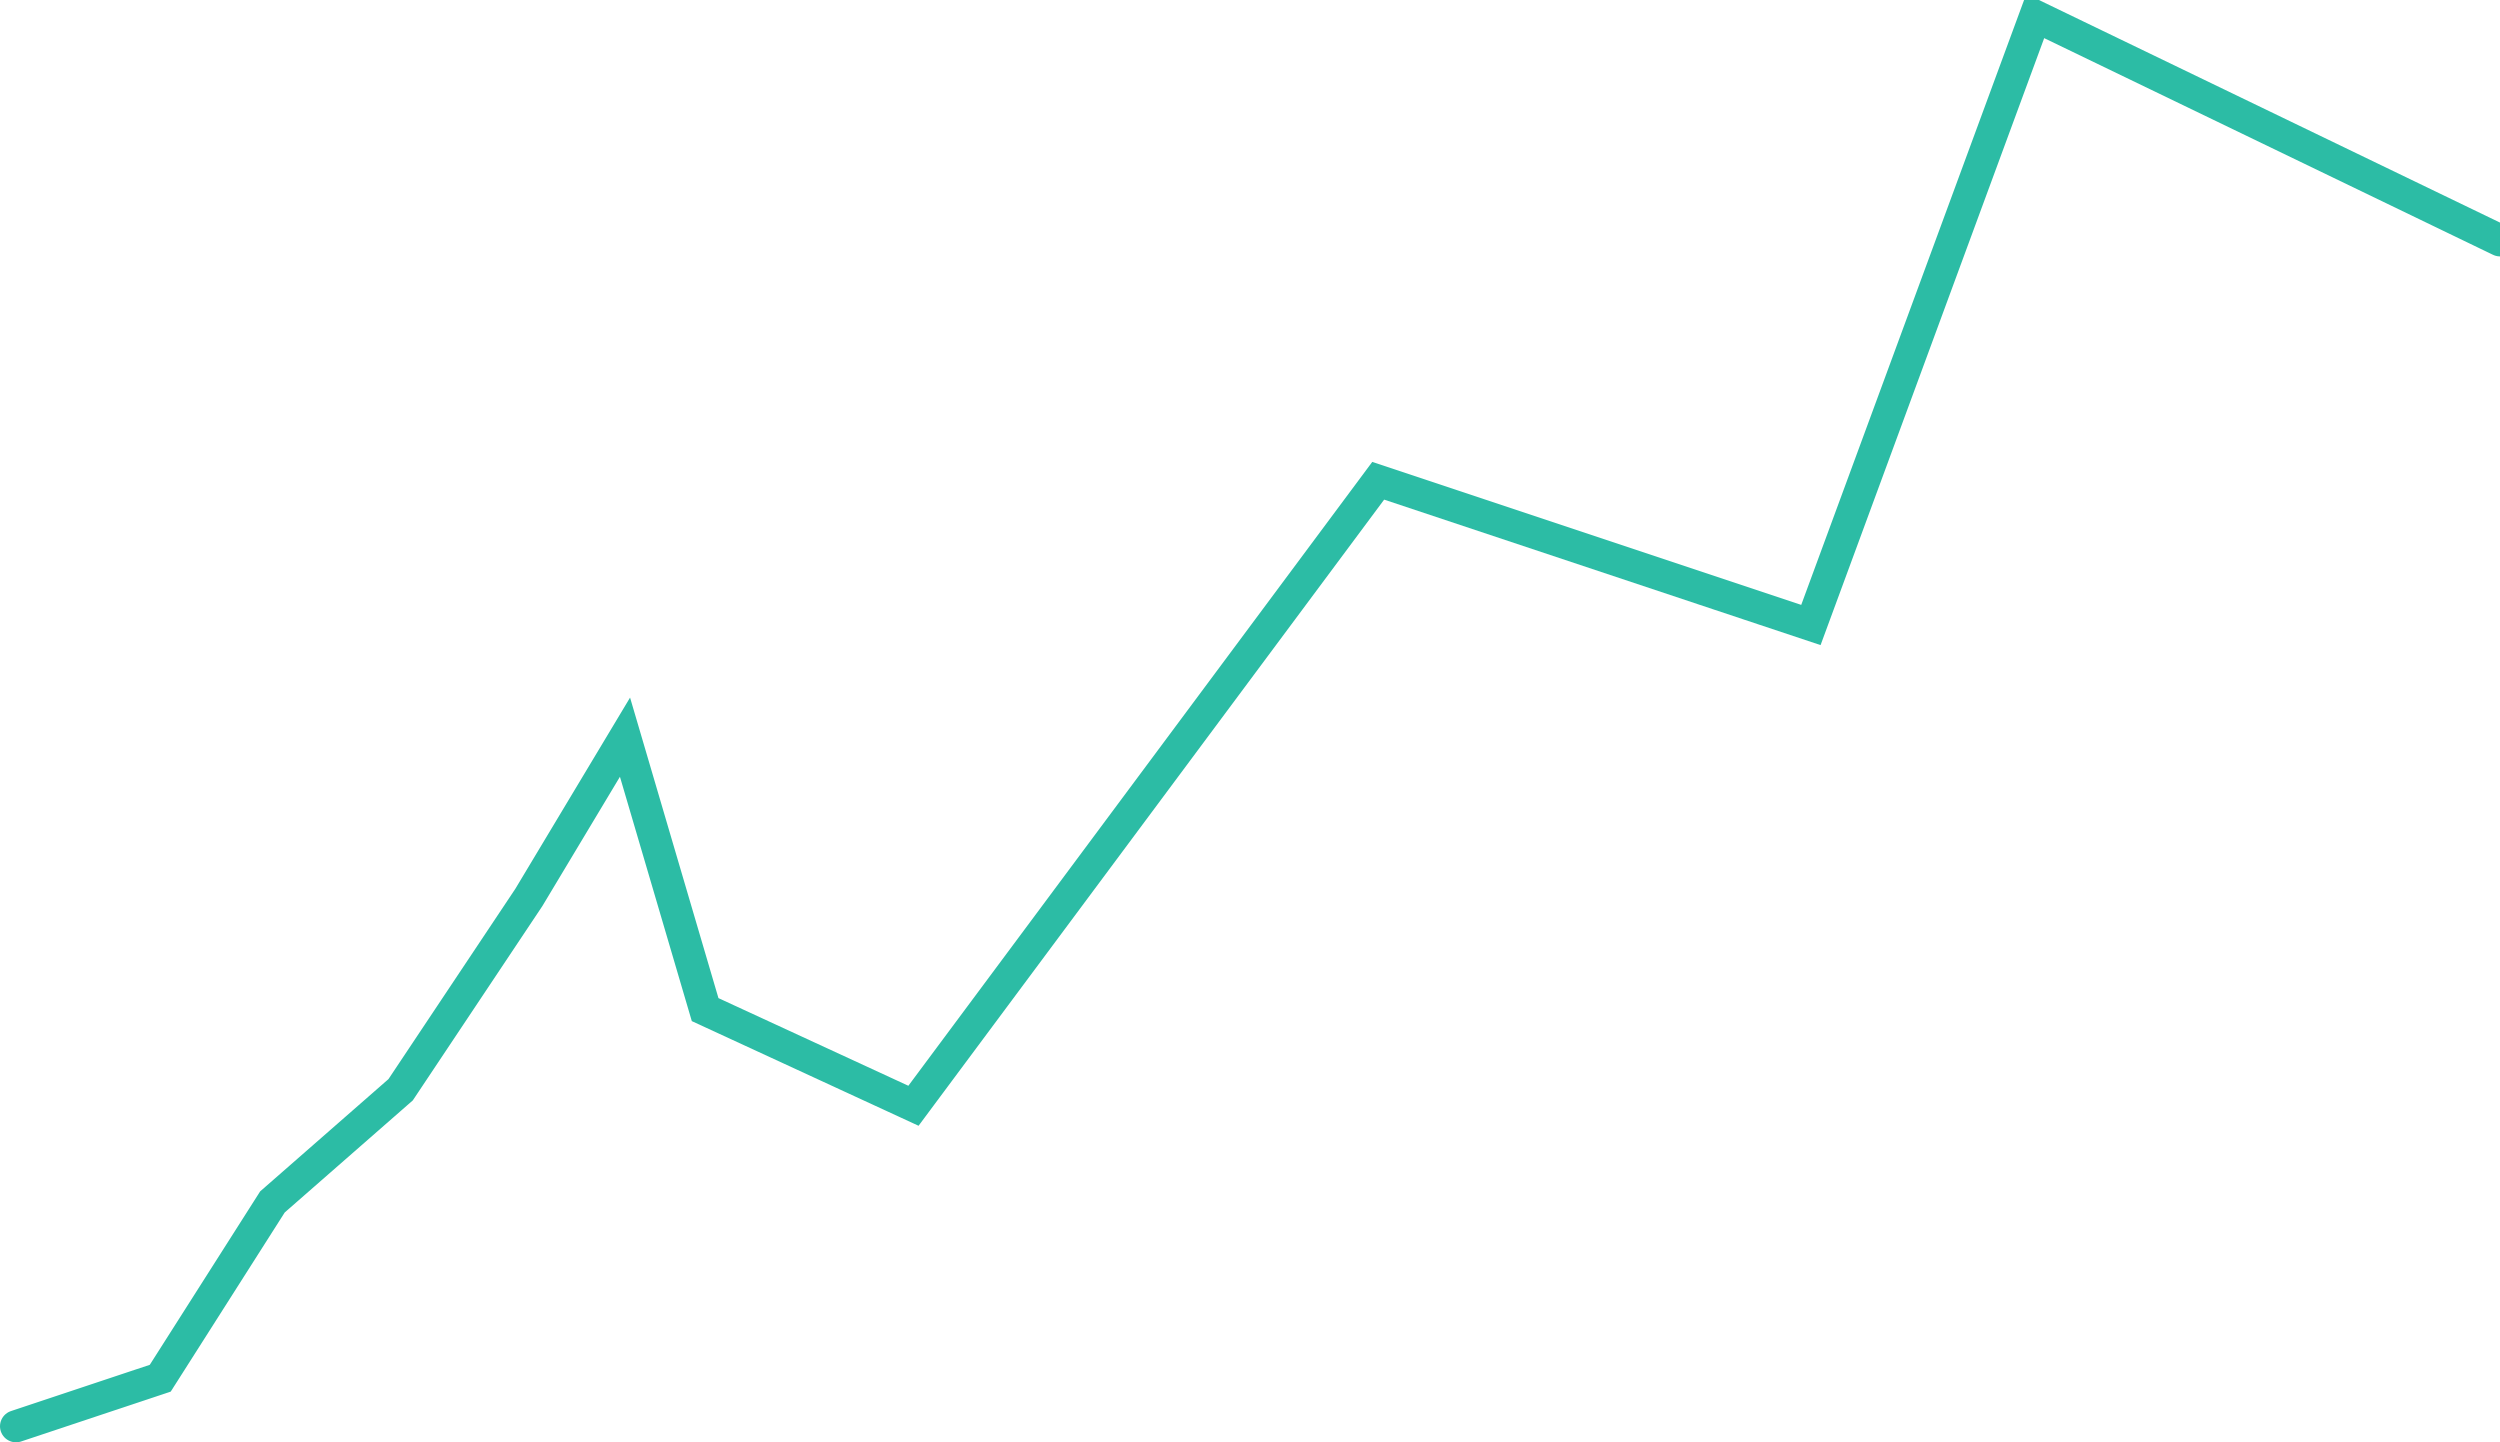 <svg width="78" height="45" viewBox="0 0 78 45" fill="none" xmlns="http://www.w3.org/2000/svg">
<path d="M78 7.5L63.5 0.5L56.5 19.5L43 15L28.5 34.5L22 31.5L19.5 23L16.5 28L12.5 34L8.5 37.5L5 43L0.5 44.5" stroke="#2CBCA5" stroke-linecap="round"/>
</svg>
